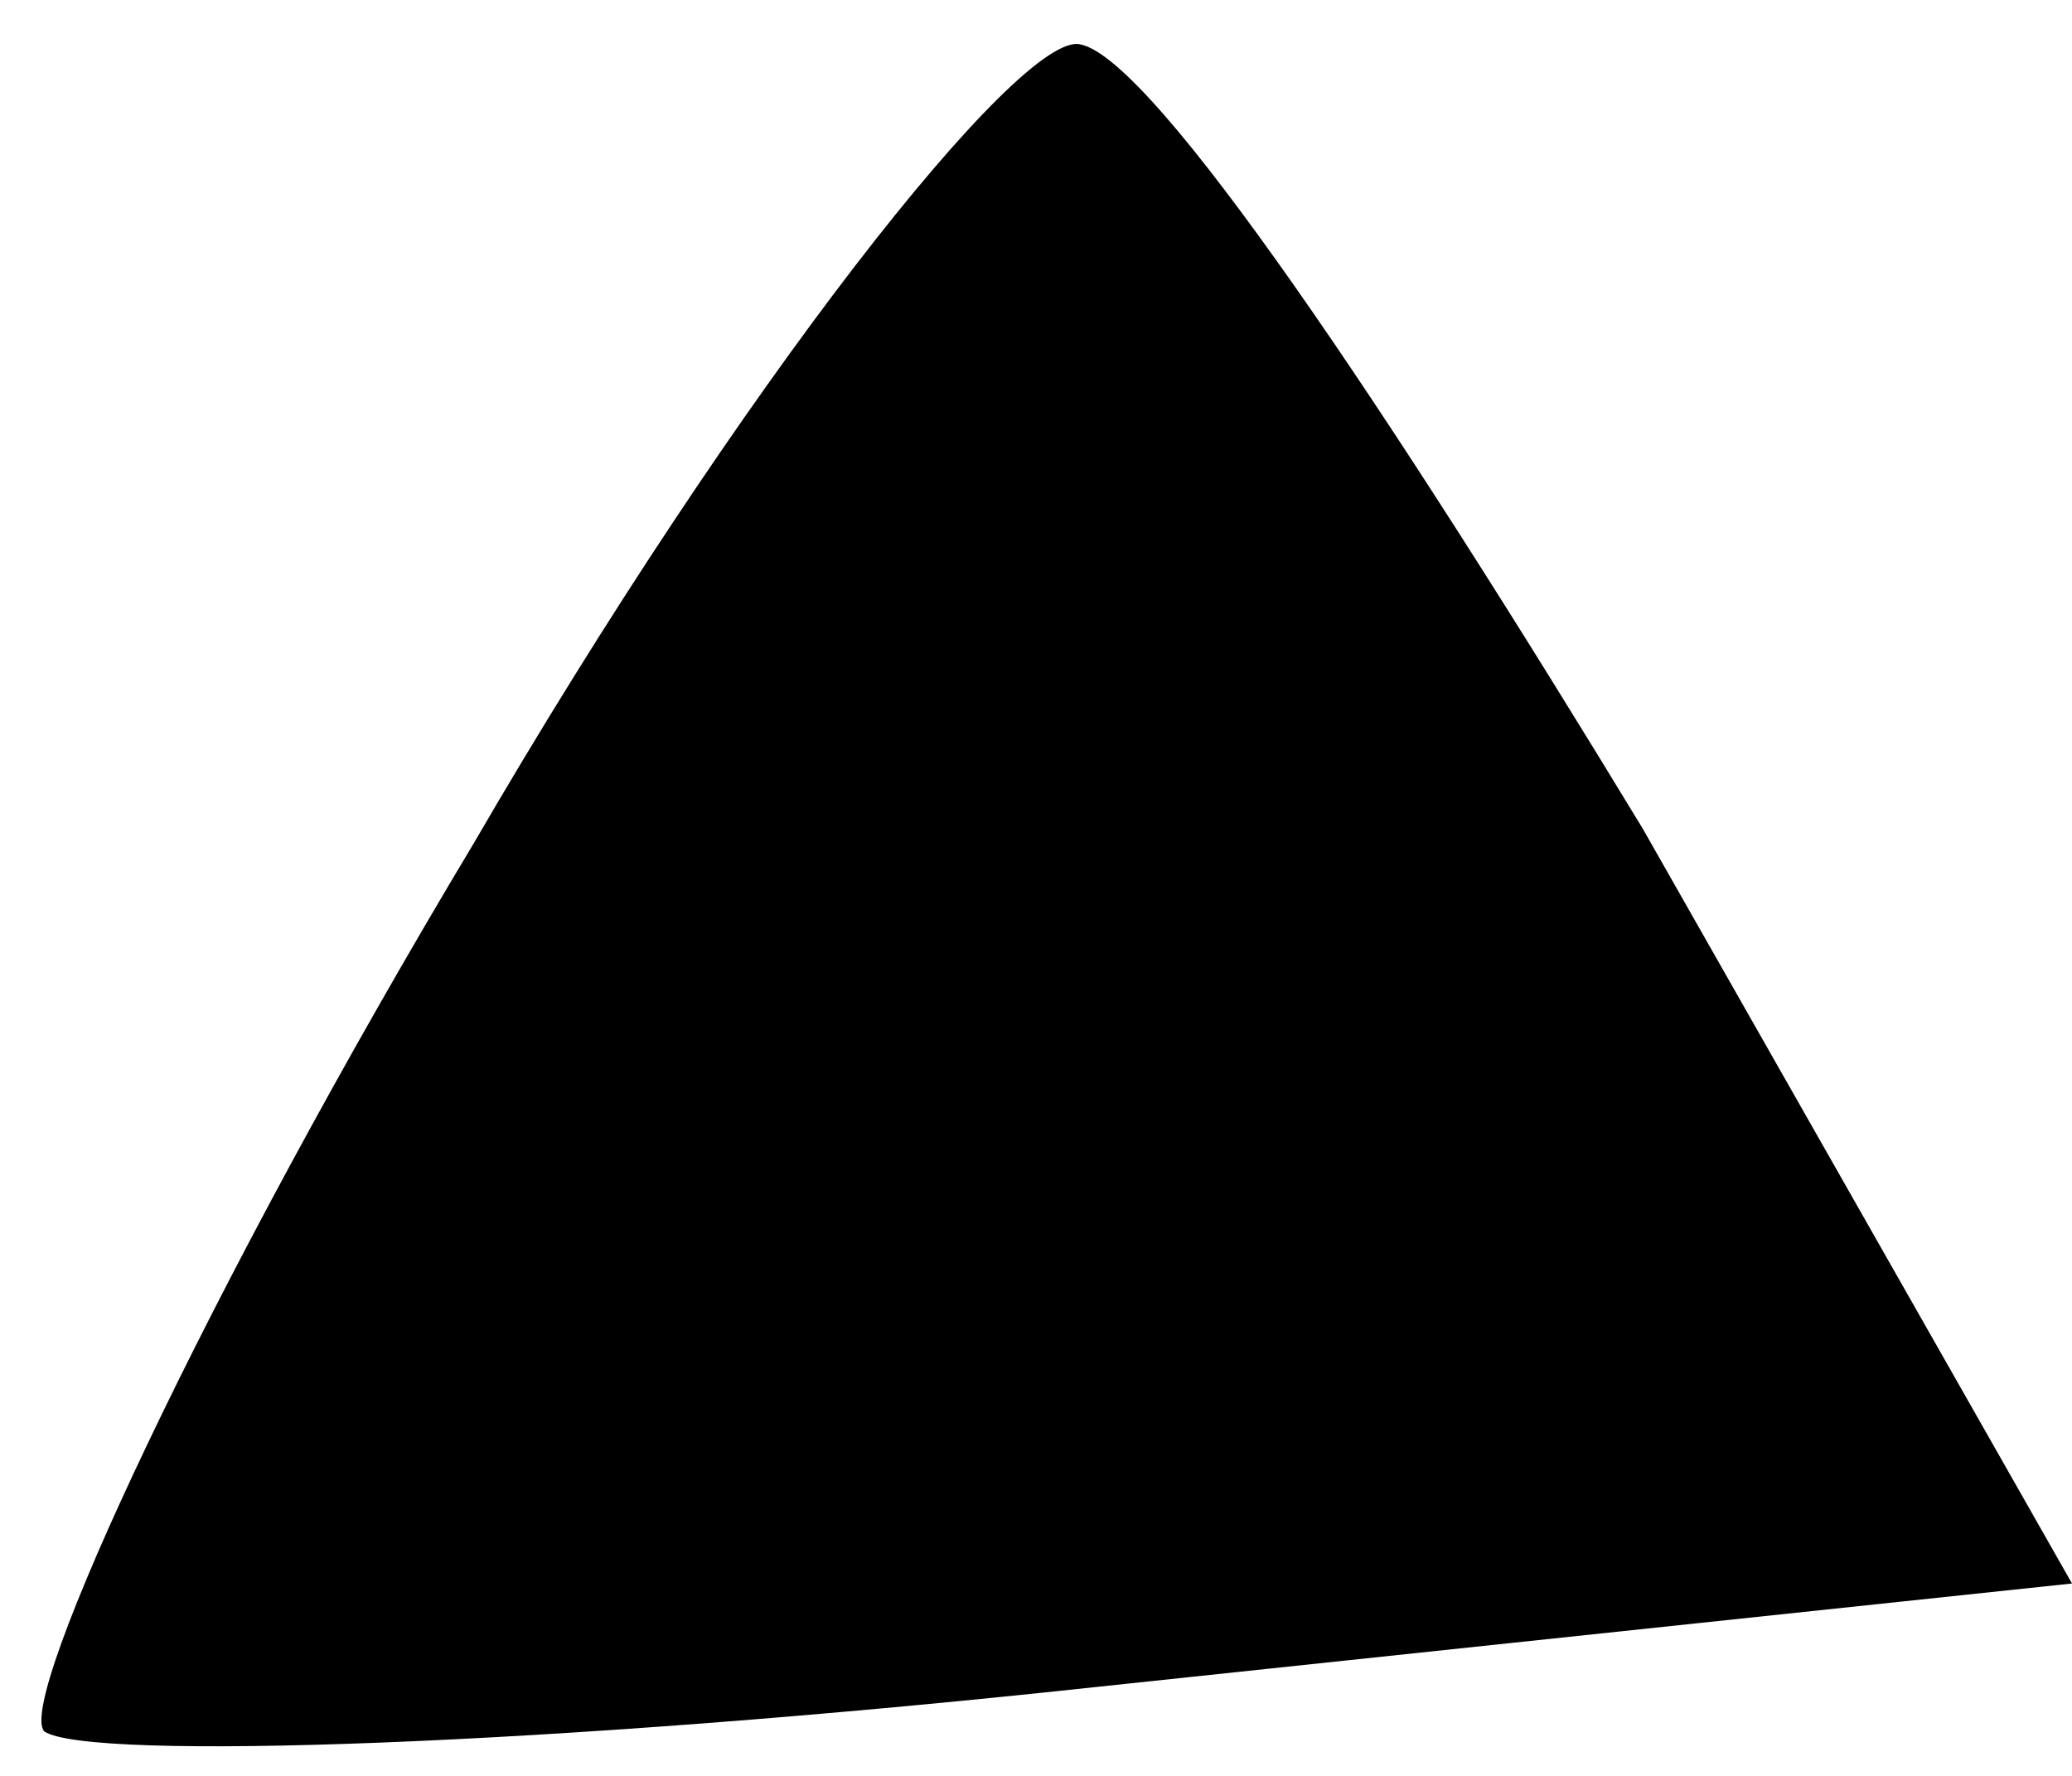 <?xml version="1.0" standalone="no"?>
<!DOCTYPE svg PUBLIC "-//W3C//DTD SVG 20010904//EN"
 "http://www.w3.org/TR/2001/REC-SVG-20010904/DTD/svg10.dtd">
<svg version="1.0" xmlns="http://www.w3.org/2000/svg"
 width="14pt" height="12pt" viewBox="0 0 14 12"
 preserveAspectRatio="xMidYMid meet">
<g transform="translate(0,12) scale(0.1,-0.1)"
fill="#000000" stroke="none">
<path fill="#000000" stroke="none" d="M32 63 c-18 -30 -31 -58 -29 -60 3 -2
34 -1 71 3 l66 7 -29 51 c-17 28 -33 52 -38 53 -4 1 -23 -23 -41 -54z"/>
</g>
</svg>
